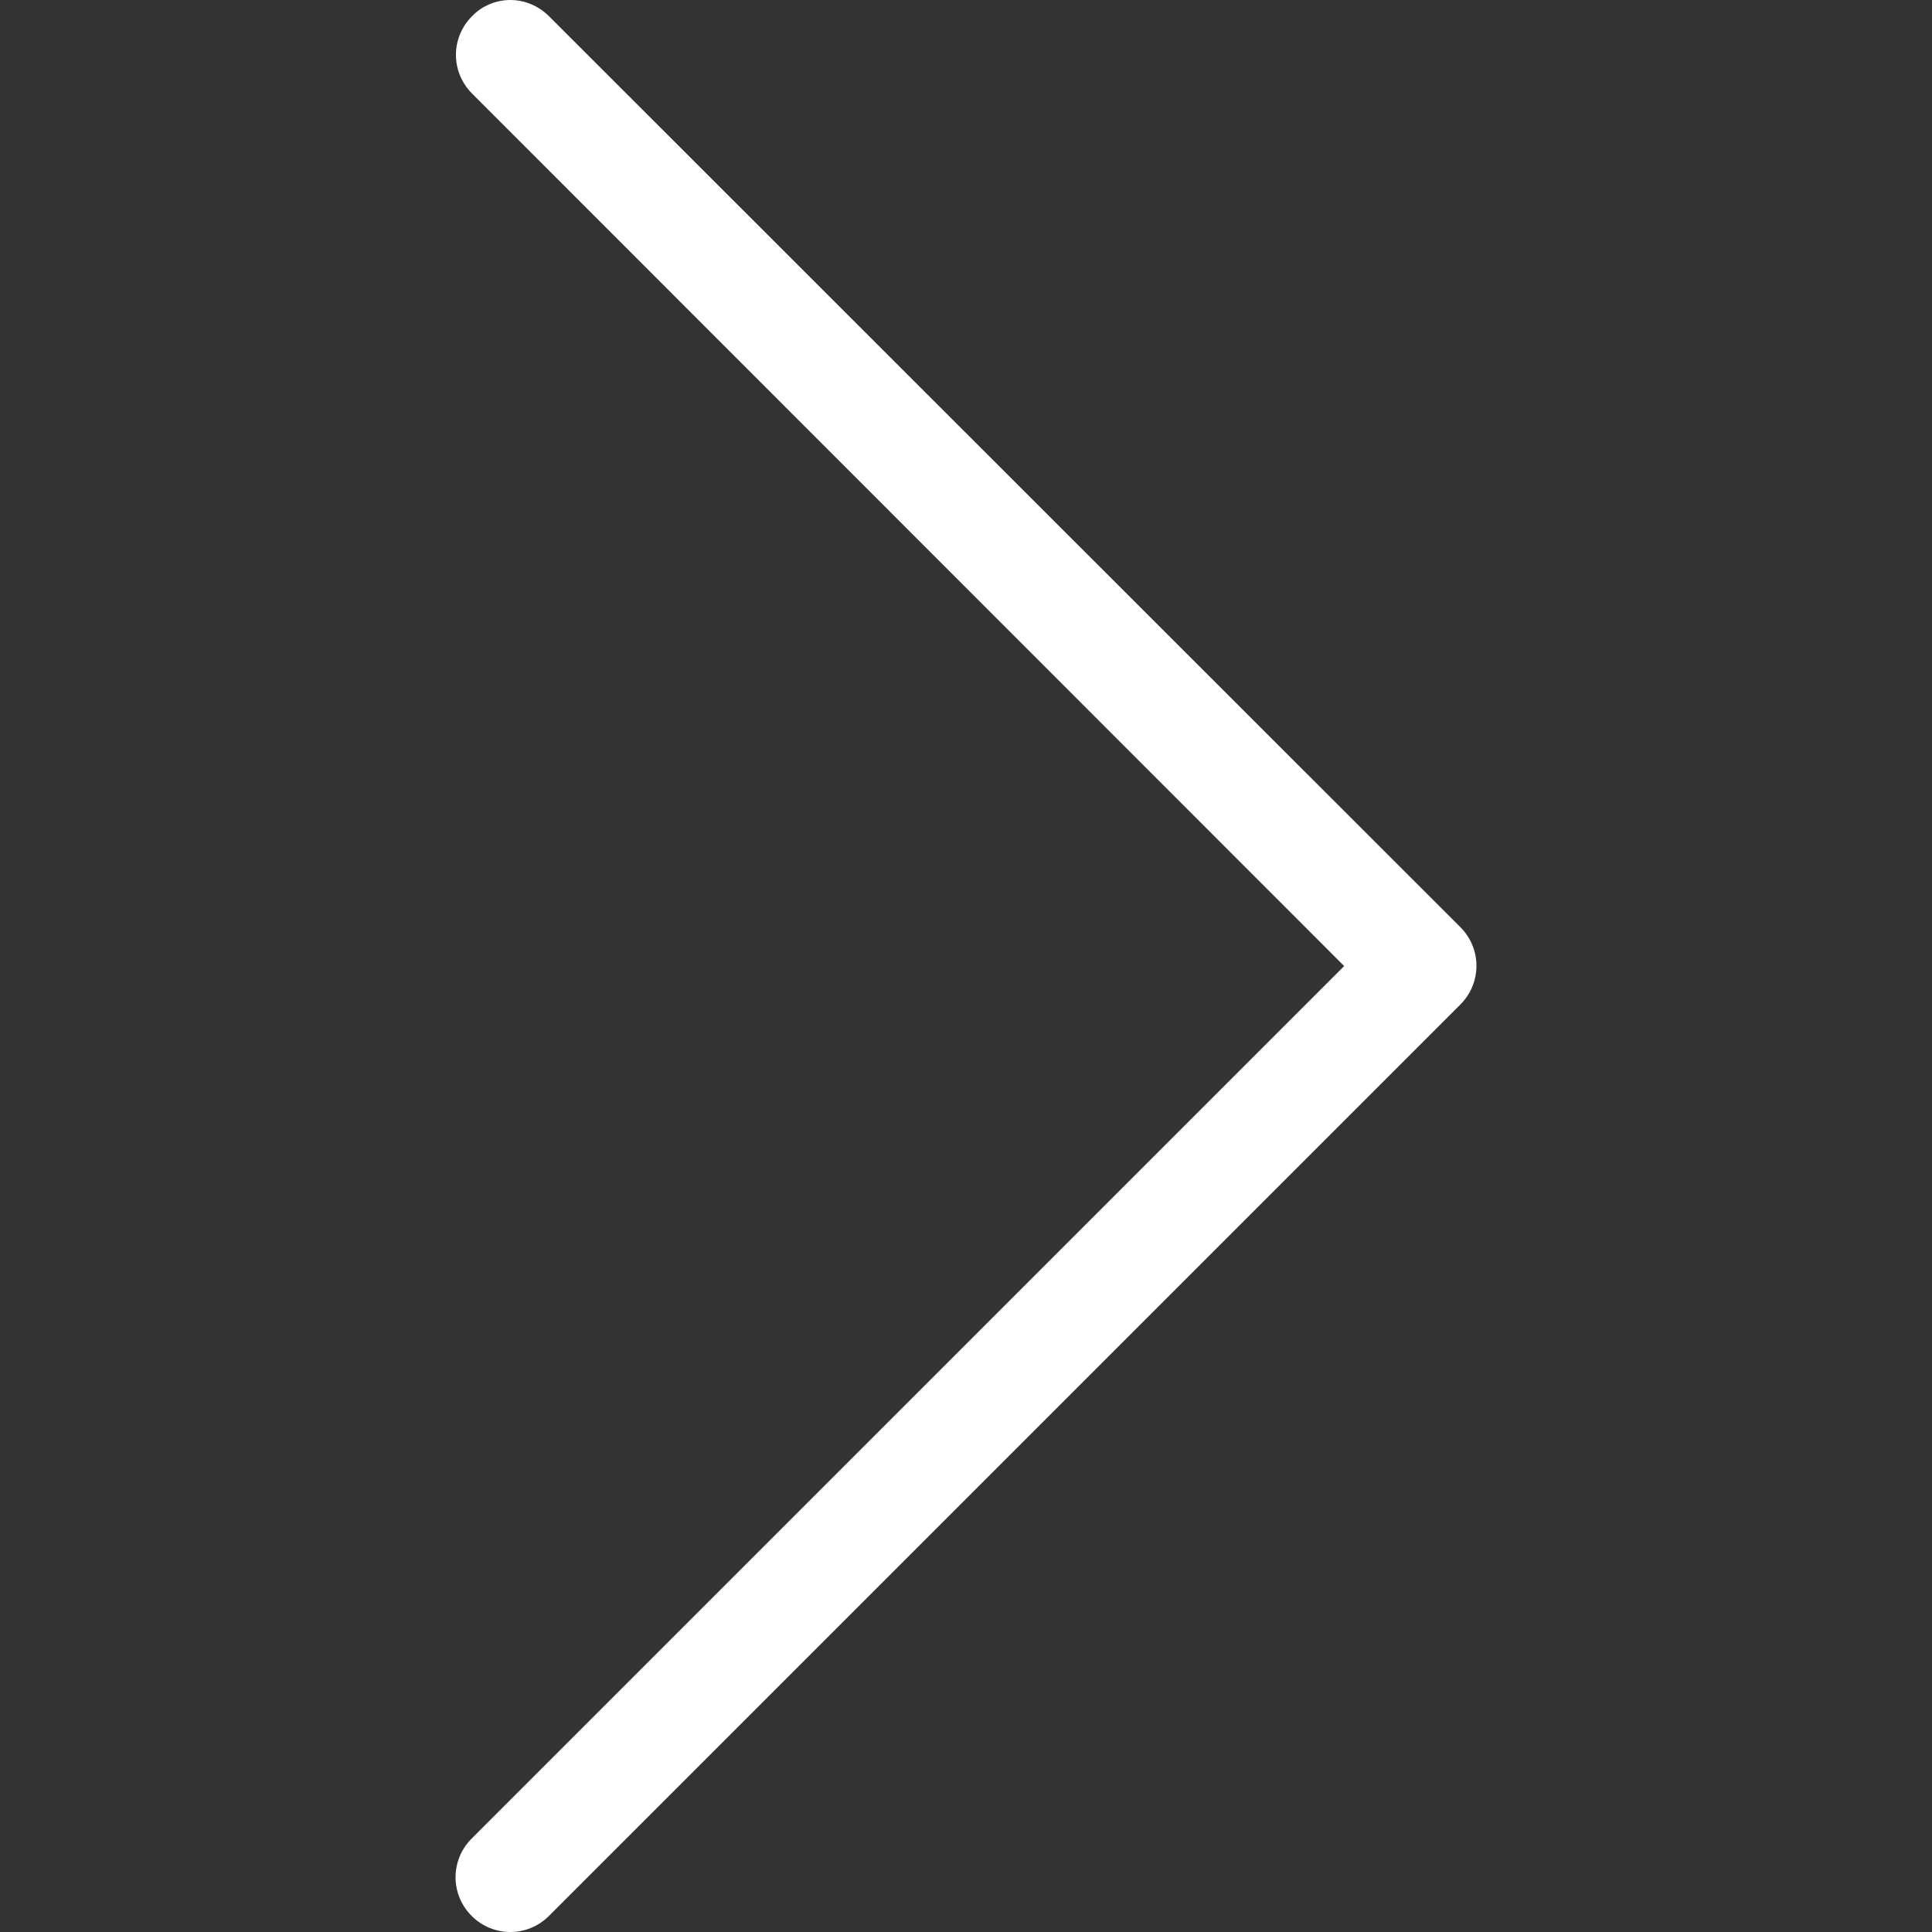 <svg width="60" height="60" viewBox="0 0 60 60" fill="none" xmlns="http://www.w3.org/2000/svg">
<rect x="0" y="0" width="60" height="60" fill="#333333" stroke="none"/>
<g clip-path="url(#clip0)">
<path d="M41.744 30.002L14.647 57.099C13.981 57.765 13.981 58.834 14.647 59.5C15.313 60.167 16.382 60.167 17.049 59.5L45.353 31.196C46.019 30.53 46.019 29.461 45.353 28.794L17.049 0.503C16.722 0.176 16.282 -2.58517e-06 15.854 -2.62255e-06C15.427 -2.65992e-06 14.987 0.163 14.66 0.503C13.993 1.169 13.993 2.238 14.66 2.905L41.744 30.002Z" fill="white"/>
</g>
<defs>
<clipPath id="clip0">
<rect width="60" height="60" fill="white" transform="translate(60 60) rotate(-180)"/>
</clipPath>
</defs>
</svg>
